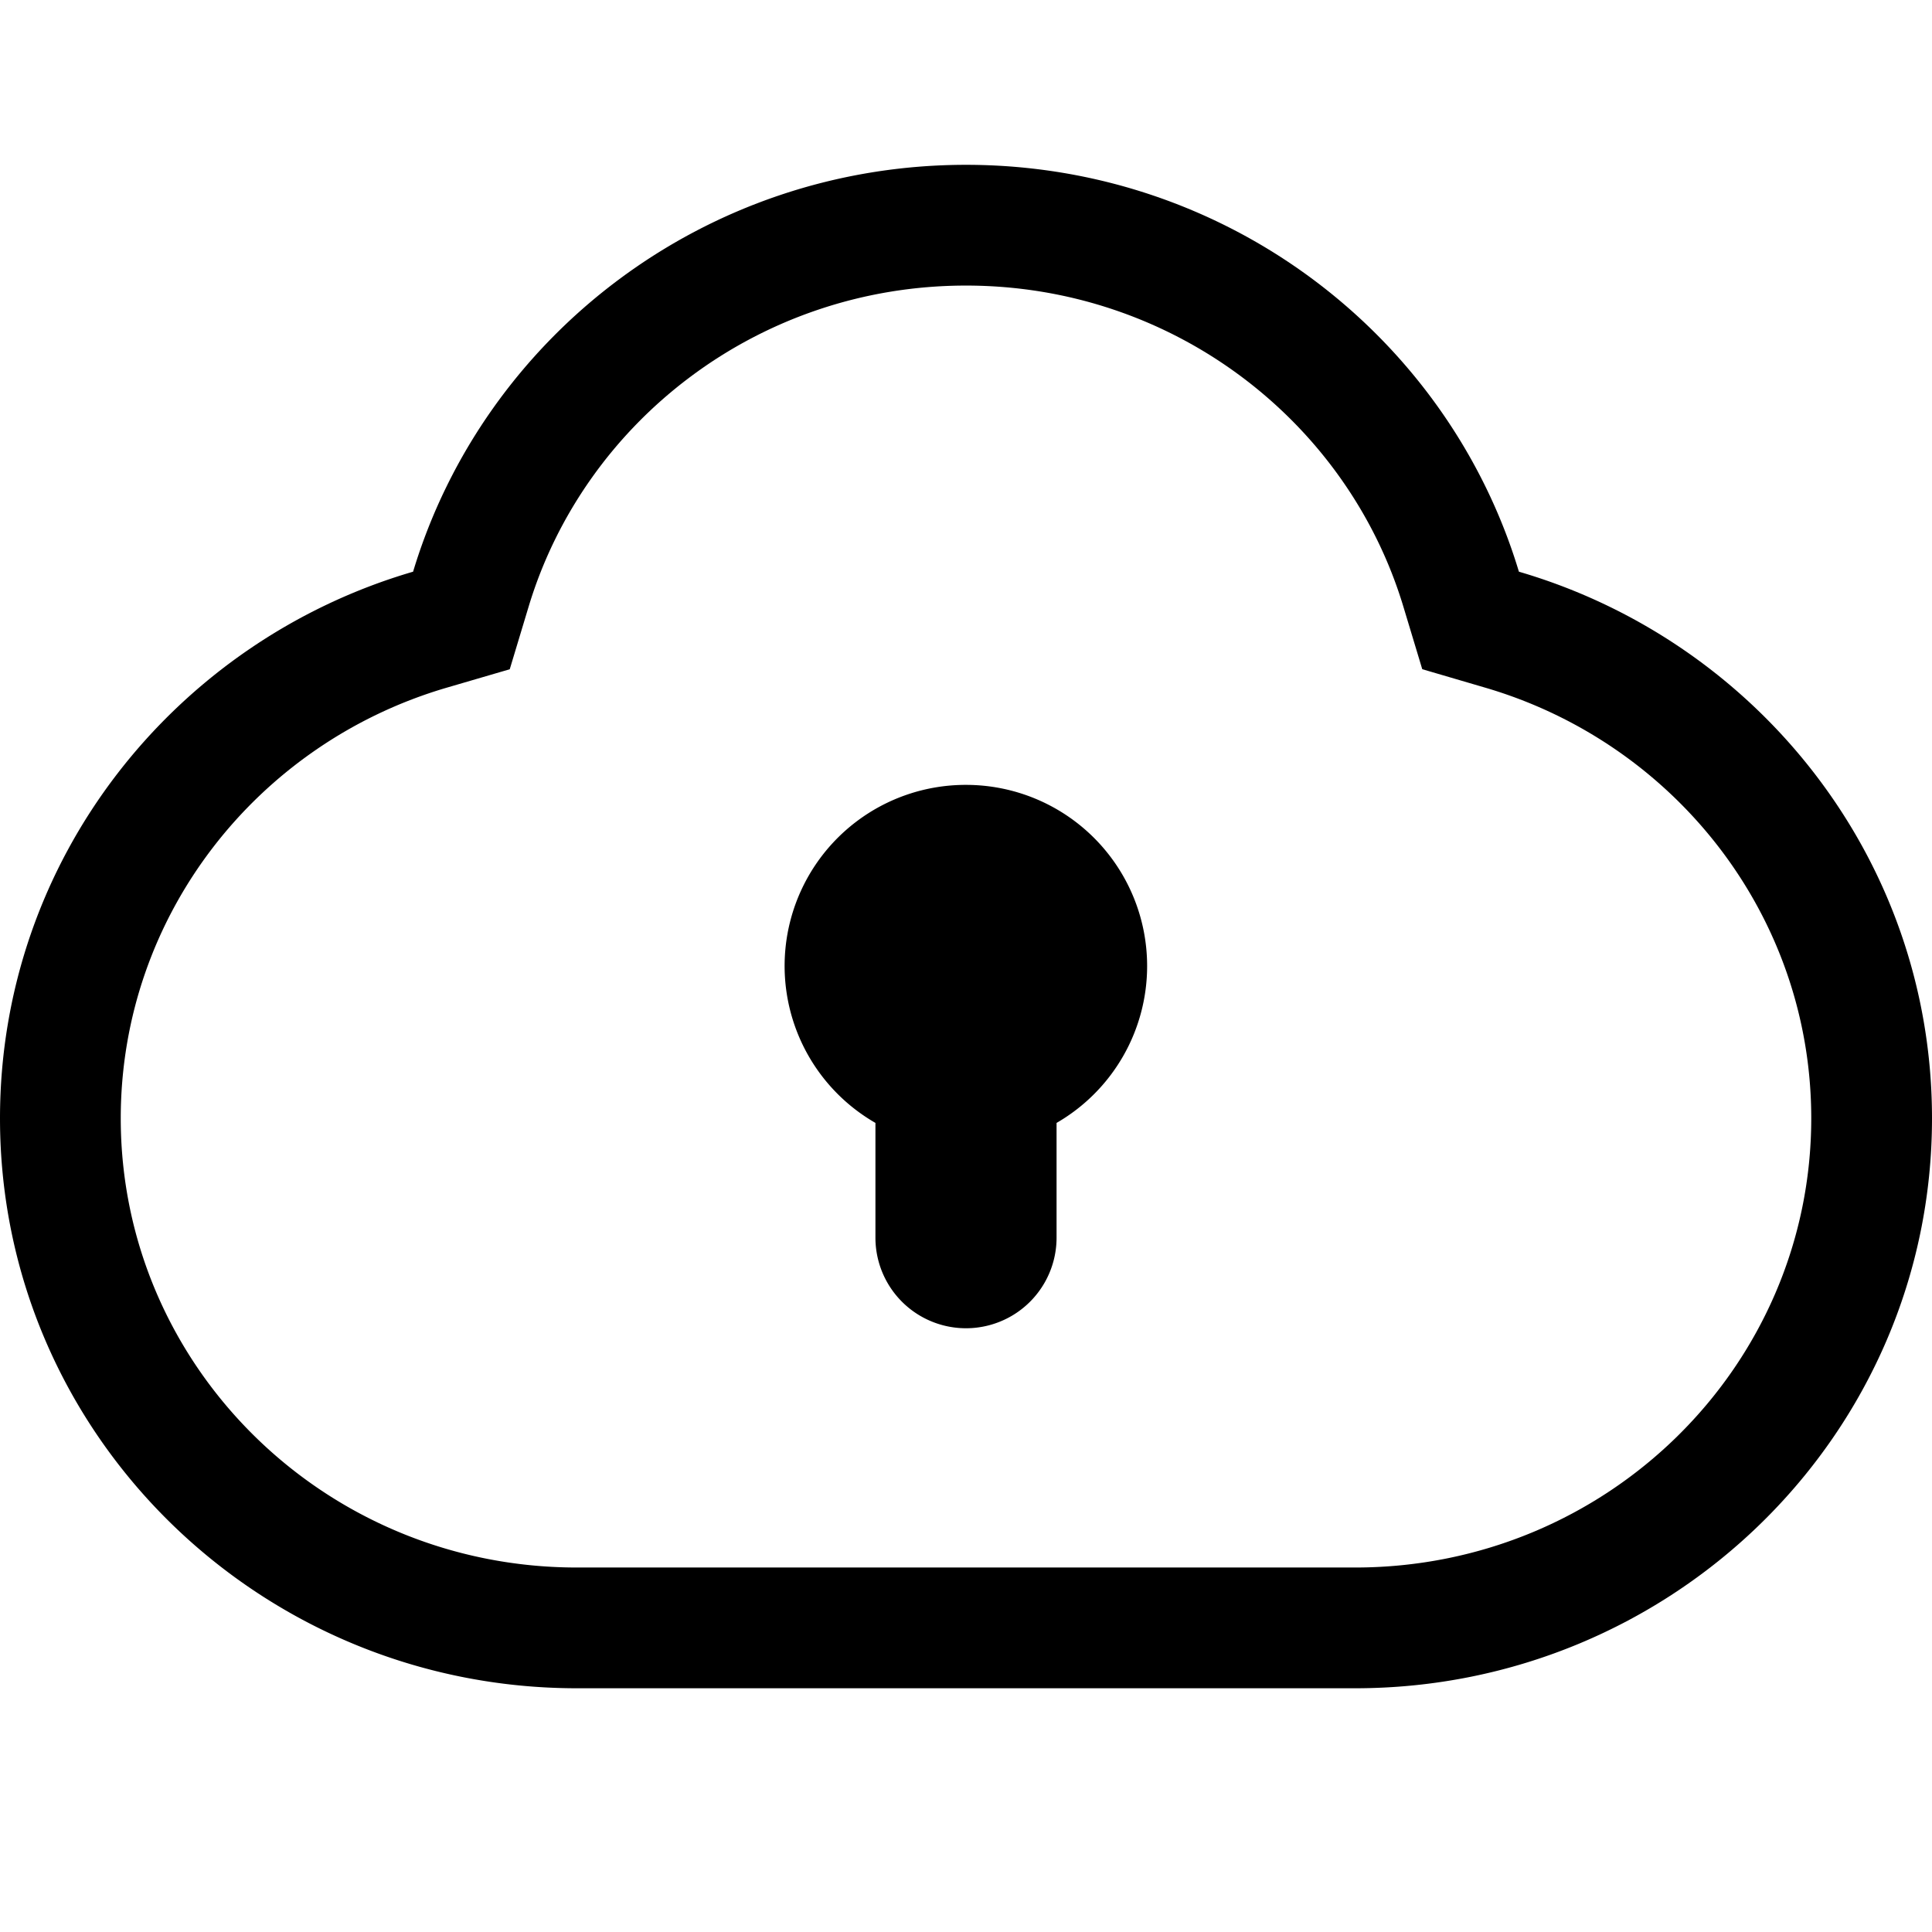 <svg width="32" height="32" viewBox="0 0 32 32" xmlns="http://www.w3.org/2000/svg"><path fill-rule="evenodd" clip-rule="evenodd" d="M16 2.73c4.315 0 7.979 2.83 9.158 6.739C29.102 10.622 32 14.226 32 18.523c0 5.234-4.299 9.44-9.556 9.44H9.556C4.299 27.963 0 23.757 0 18.523c0-4.297 2.898-7.901 6.842-9.054C8.02 5.56 11.685 2.73 16 2.73Zm-7.244 7.317C9.683 6.975 12.575 4.73 16 4.73s6.317 2.245 7.244 5.317l.313 1.037 1.04.305c3.134.916 5.403 3.77 5.403 7.134 0 4.1-3.373 7.44-7.556 7.44H9.556c-4.183 0-7.556-3.34-7.556-7.44 0-3.365 2.27-6.218 5.403-7.134l1.04-.304.313-1.038ZM19 16a3 3 0 0 1-1.5 2.599V20.5a1.5 1.5 0 0 1-3 0v-1.901A2.999 2.999 0 0 1 16 13a3 3 0 0 1 3 3Z"/></svg>